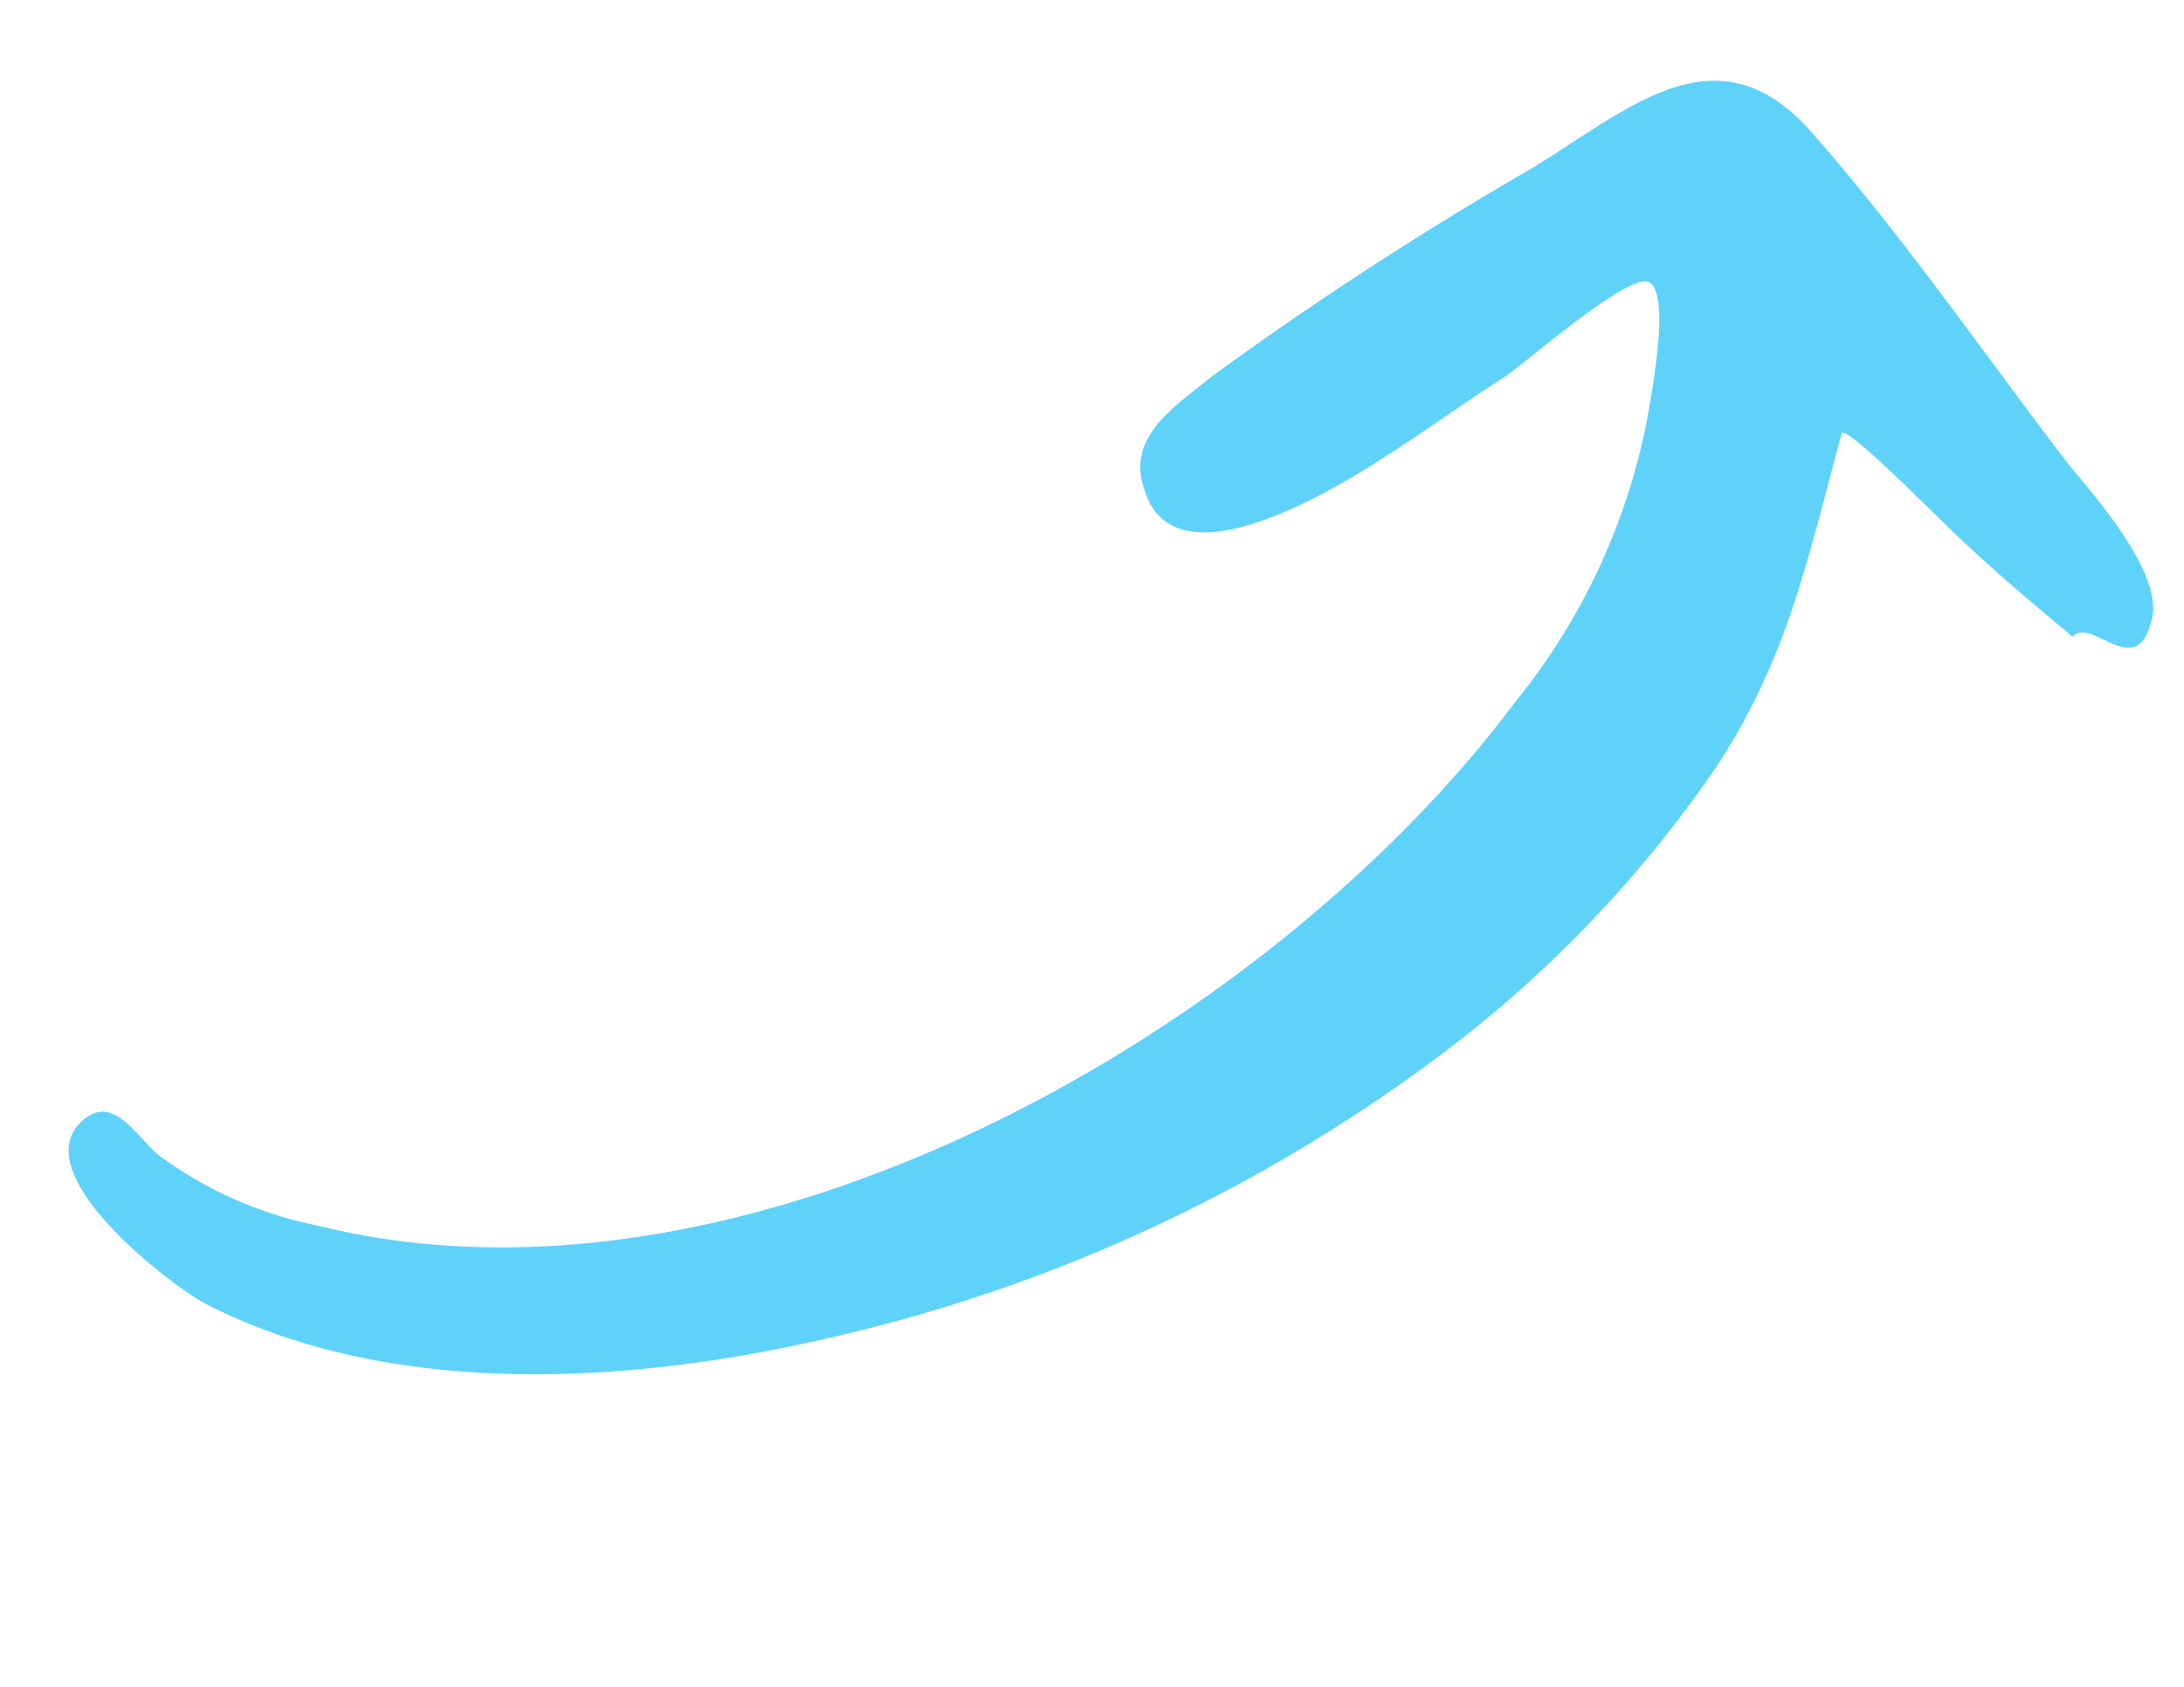 <svg xmlns="http://www.w3.org/2000/svg" width="53.843" height="41.589" viewBox="0 0 53.843 41.589">
  <path id="XMLID_2331_" d="M-4.04,50.967c1.438-.53,2.823-1.027,4.274-1.417.245-.079,3.094-.828,2.909-1.007-2.206-2.233-4.134-3.9-5.591-6.825a30.039,30.039,0,0,1-2.683-9.011A39.823,39.823,0,0,1-3.639,15.632C-2.181,10.888.437,5.641,4.75,2.872c.8-.5,5.115-2.312,5.42-.291.146.941-1.067.888-1.716,1.146A9.829,9.829,0,0,0,5.015,6.244C-2.5,14.035-2.574,28.9,1.434,38.259A15.778,15.778,0,0,0,6.1,44.779c.457.378,2.166,1.816,2.644,1.518s-.205-3.631-.238-4.274c-.106-2.292-.556-5.254.047-7.474.272-.981.835-1.848,1.955-1.59,1.4.232,1.424,1.69,1.616,2.823a88.784,88.784,0,0,1,.5,9.415c.073,2.829.735,5.658-2.565,6.393-3.333.682-6.844.96-10.257,1.4-.941.146-3.472.7-4.386-.06-1.318-1.166.749-1.279.543-1.961Z" transform="translate(4.936 37.68) rotate(-120)" fill="#5fd2fa"/>
</svg>
